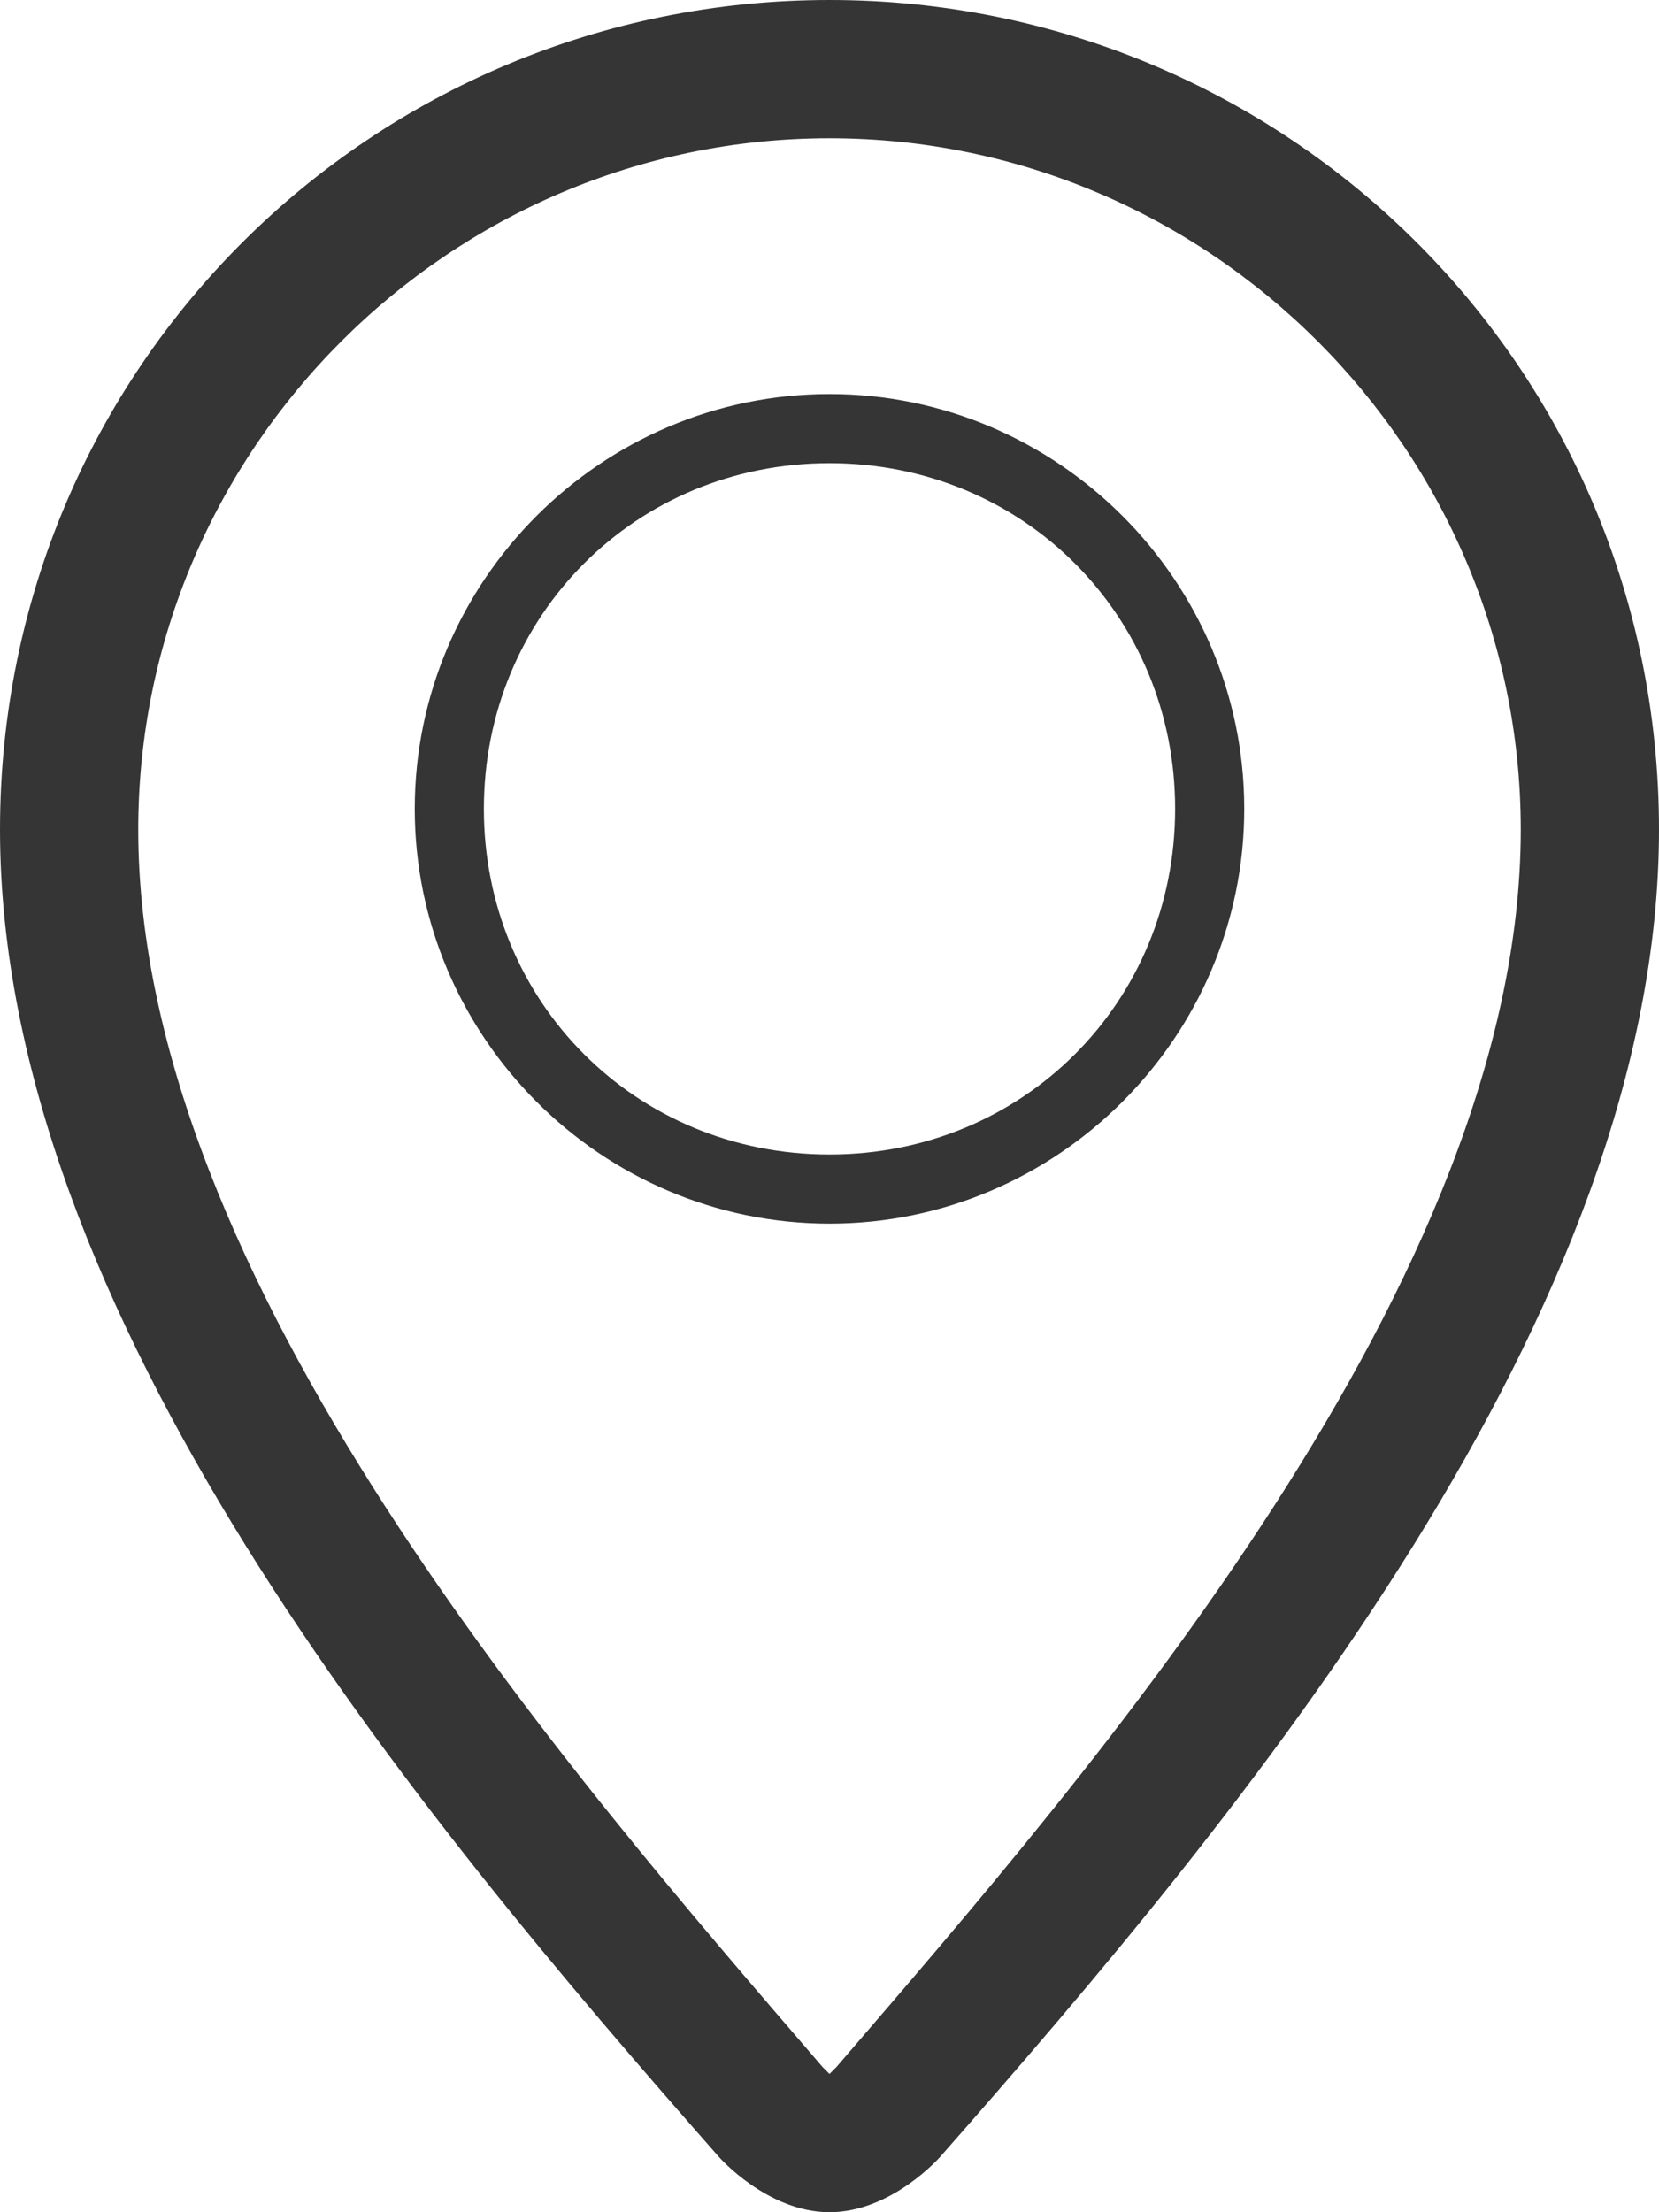 <?xml version="1.0" encoding="utf-8"?>
<!-- Generator: Adobe Illustrator 19.0.1, SVG Export Plug-In . SVG Version: 6.00 Build 0)  -->
<svg version="1.1" id="Layer_1" xmlns="http://www.w3.org/2000/svg" xmlns:xlink="http://www.w3.org/1999/xlink" x="0px" y="0px"
	 viewBox="0 0 24 32" style="enable-background:new 0 0 24 32;" xml:space="preserve">
<style type="text/css">
	.st0{fill:#353535;}
</style>
<g id="location">
	<g>
		<path class="st0" d="M12,5.7c-3.3,0-6,2.7-6,6s2.7,6,6,6c3.3,0,6-2.7,6-6S15.3,5.7,12,5.7z M12,16.7c-2.8,0-5-2.2-5-5
			c0-2.8,2.2-5,5-5c2.8,0,5,2.2,5,5C17,14.5,14.8,16.7,12,16.7z M12,0C5.4,0,0,5.3,0,12c0,7,6,14.2,10.4,19.2c0,0,0.7,0.8,1.6,0.8
			H12c0.9,0,1.6-0.8,1.6-0.8C18,26.2,24,19,24,12C24,5.3,18.6,0,12,0z M12.1,29.9c0,0-0.1,0.1-0.1,0.1c0,0-0.1-0.1-0.1-0.1
			C8.2,25.6,2,18.5,2,12C2,6.5,6.5,2,12,2c5.5,0,10,4.5,10,10C22,18.5,15.8,25.6,12.1,29.9z"/>
	</g>
</g>
</svg>
